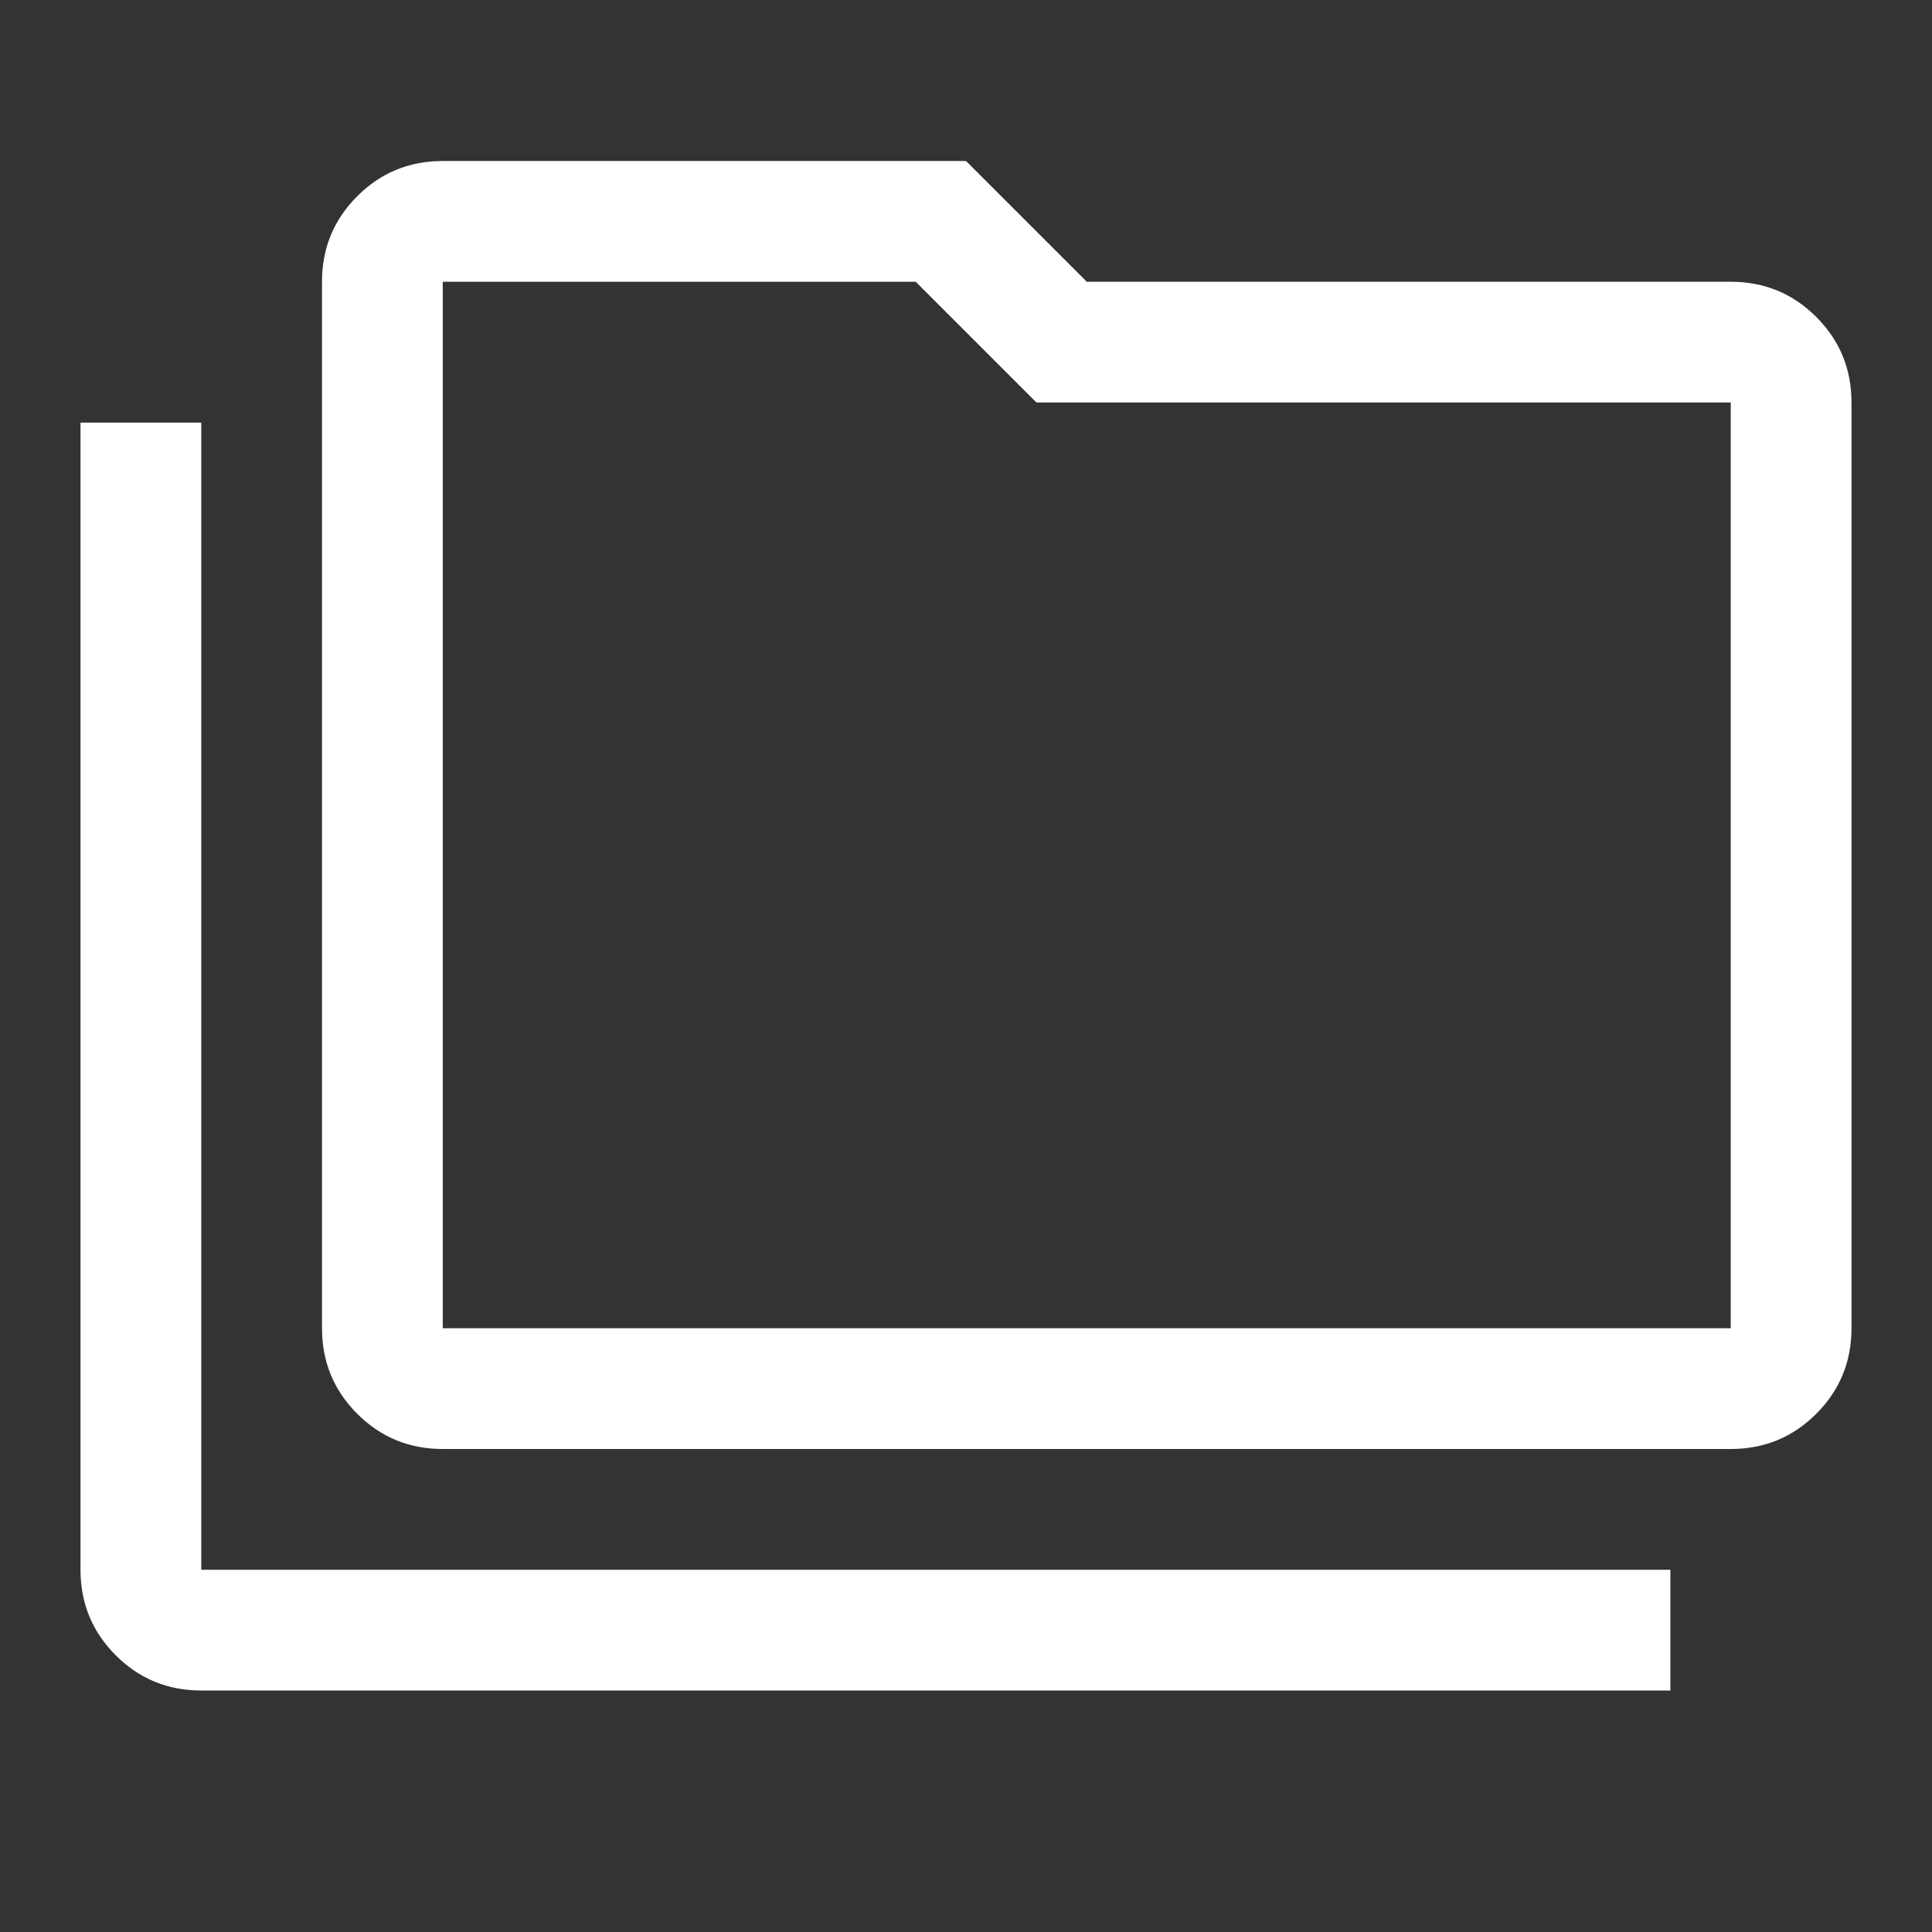 <svg xmlns="http://www.w3.org/2000/svg" height="48" width="48"><rect width="100%" height="100%" fill="#333333" stroke="none"/><path fill="#fff" d="M5 42q-1.25 0-2.125-.875T2 39V10.5h3V39h36.5v3Zm6-6q-1.25 0-2.125-.875T8 33V7q0-1.25.875-2.125T11 4h13l3 3h16q1.25 0 2.125.875T46 10v23q0 1.25-.875 2.125T43 36Zm0-3h32V10H25.75l-3-3H11v26Zm0 0V7v26Z"/></svg>